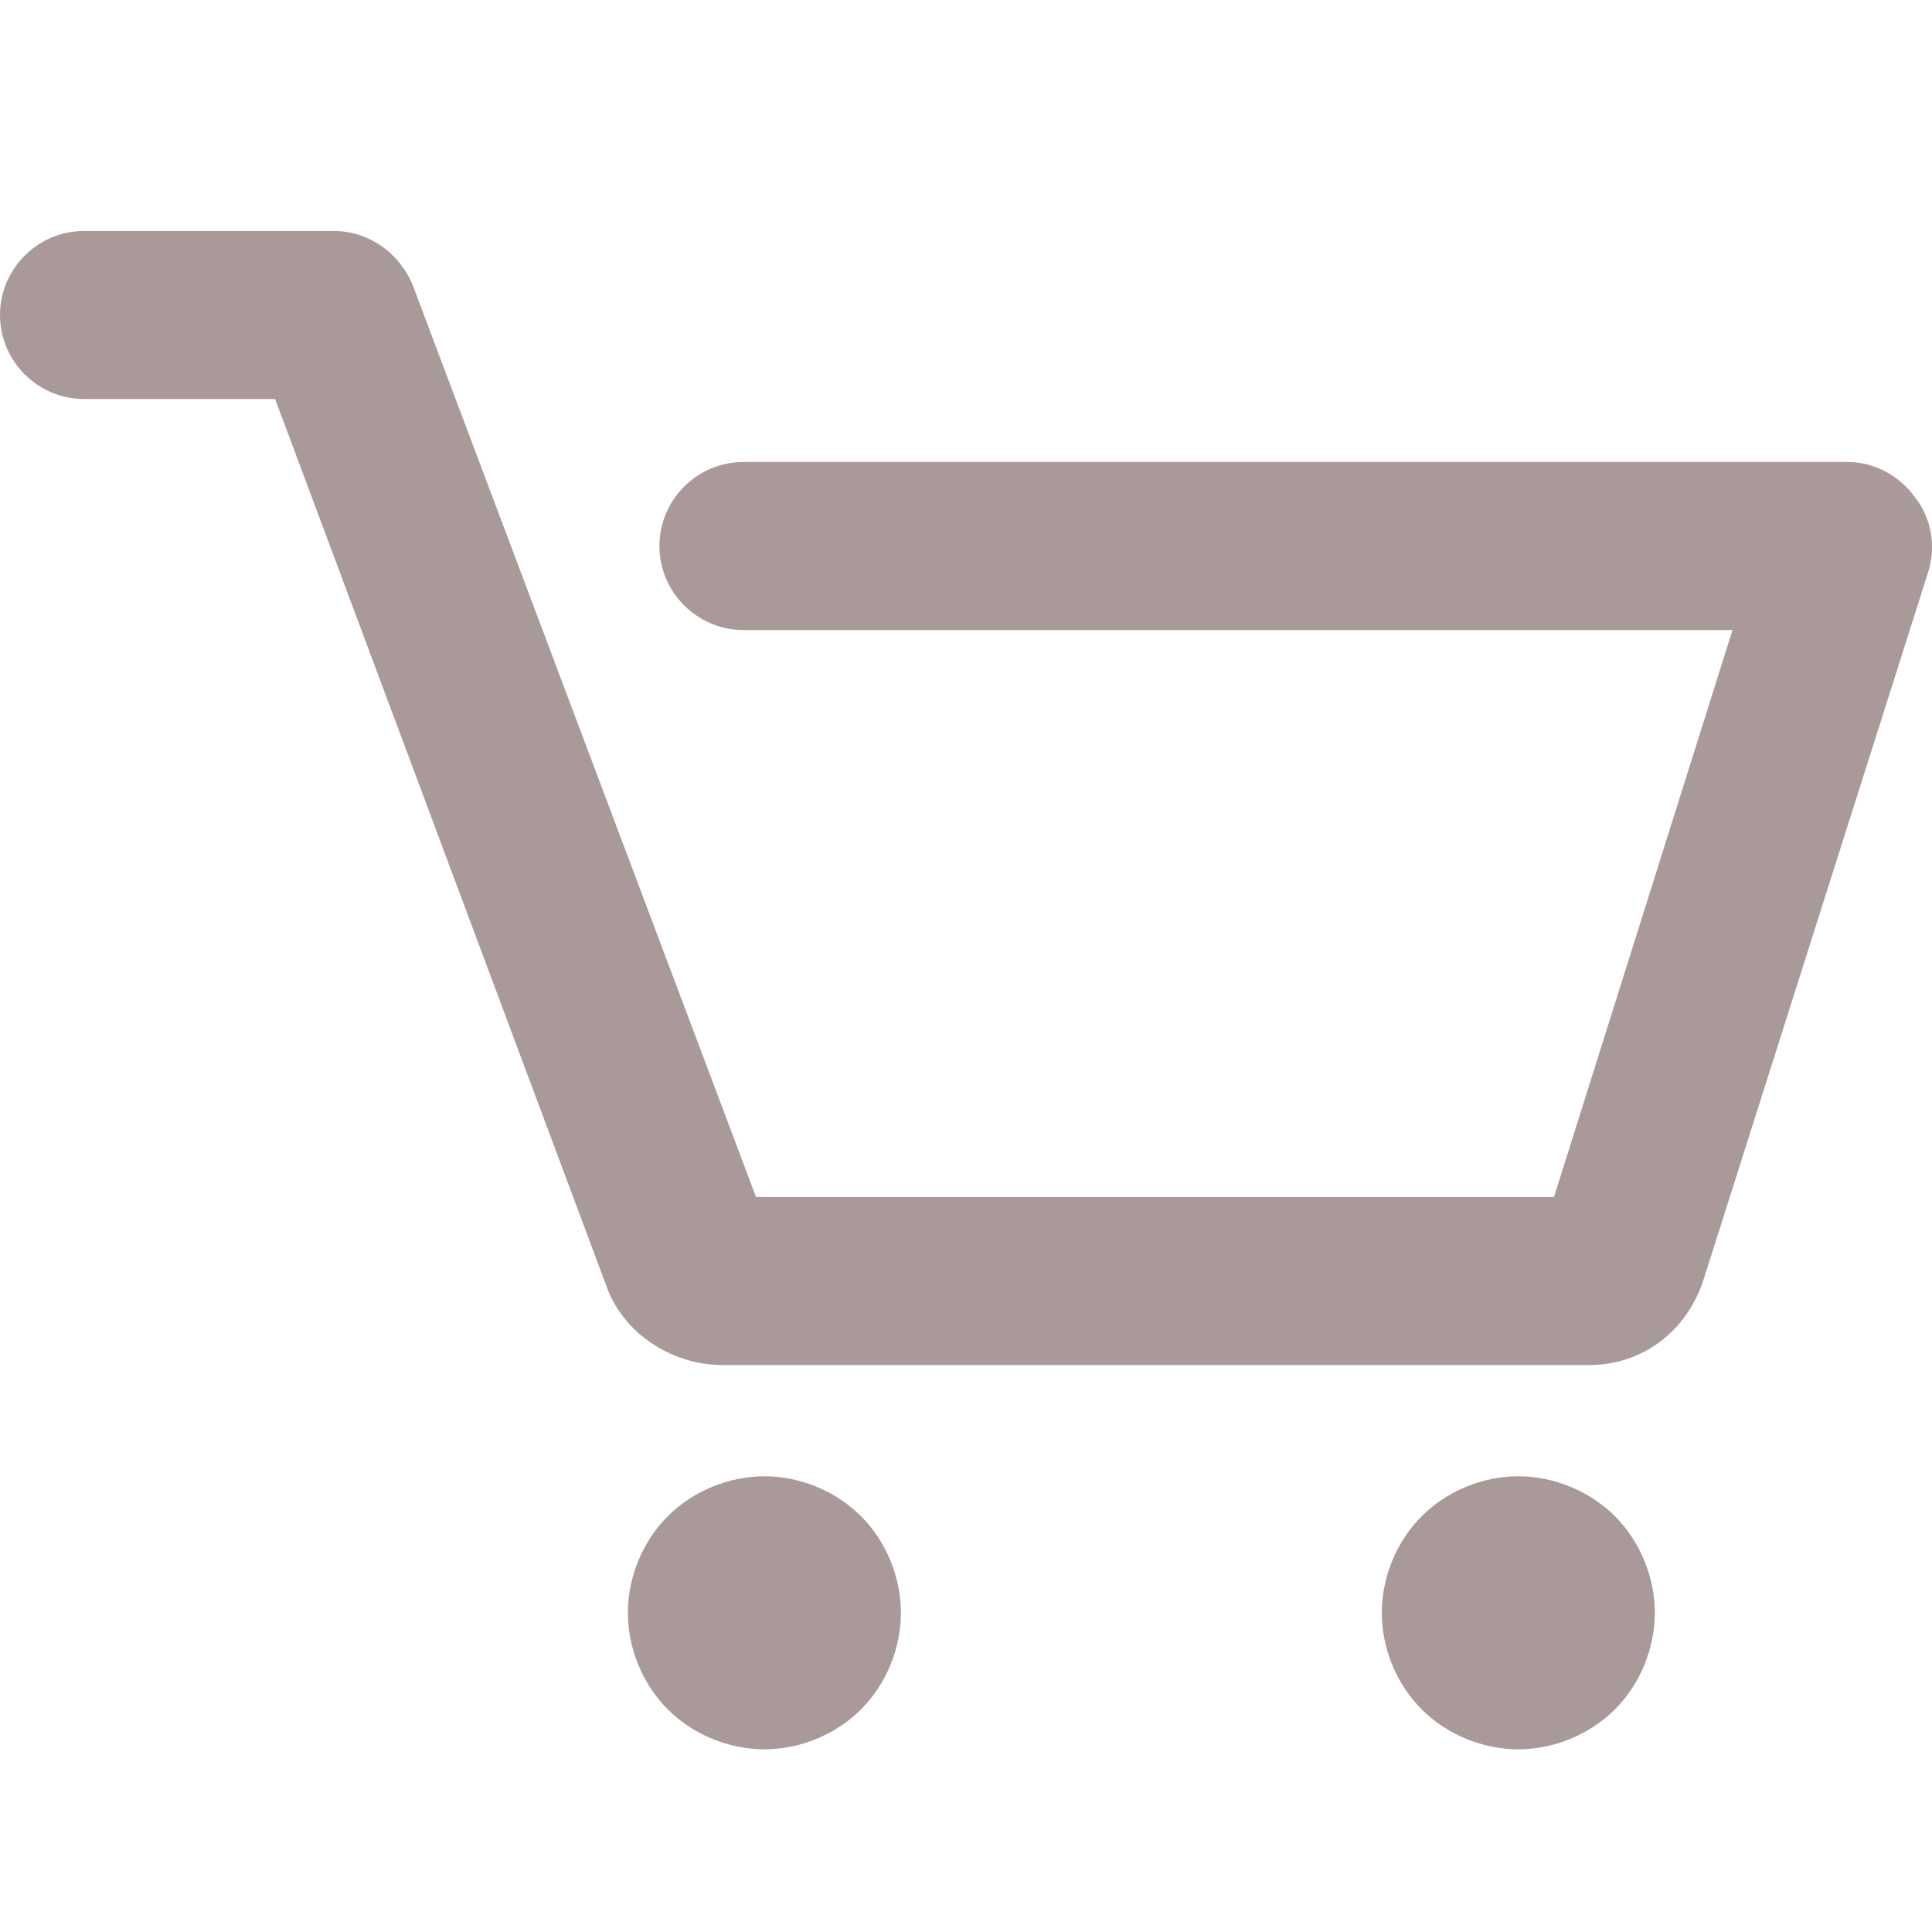 <svg width="32" height="32" viewBox="0 0 32 32" fill="none" xmlns="http://www.w3.org/2000/svg">
<path d="M31.93 9.496L28.209 21.217C27.93 22.052 27.2 22.609 26.33 22.609H11.965C11.13 22.609 10.33 22.087 10.052 21.322L4.557 6.609H1.391C0.626 6.609 0 5.983 0 5.217C0 4.452 0.626 3.826 1.391 3.826H5.53C6.122 3.826 6.643 4.209 6.852 4.765L12.522 19.826H25.739L28.696 10.435H12.313C11.548 10.435 10.922 9.809 10.922 9.043C10.922 8.278 11.548 7.652 12.313 7.652H30.609C31.061 7.652 31.478 7.896 31.722 8.243C32 8.591 32.07 9.078 31.93 9.496ZM12.661 24.452C12.07 24.452 11.478 24.696 11.061 25.113C10.643 25.53 10.4 26.122 10.4 26.713C10.4 27.304 10.643 27.896 11.061 28.313C11.478 28.73 12.07 28.974 12.661 28.974C13.252 28.974 13.844 28.73 14.261 28.313C14.678 27.896 14.922 27.304 14.922 26.713C14.922 26.122 14.678 25.53 14.261 25.113C13.844 24.696 13.252 24.452 12.661 24.452ZM25.148 24.452C24.556 24.452 23.965 24.696 23.548 25.113C23.13 25.53 22.887 26.122 22.887 26.713C22.887 27.304 23.13 27.896 23.548 28.313C23.965 28.73 24.556 28.974 25.148 28.974C25.739 28.974 26.33 28.73 26.748 28.313C27.165 27.896 27.409 27.304 27.409 26.713C27.409 26.122 27.165 25.53 26.748 25.113C26.33 24.696 25.739 24.452 25.148 24.452Z" fill="#A99999"/>
</svg>
